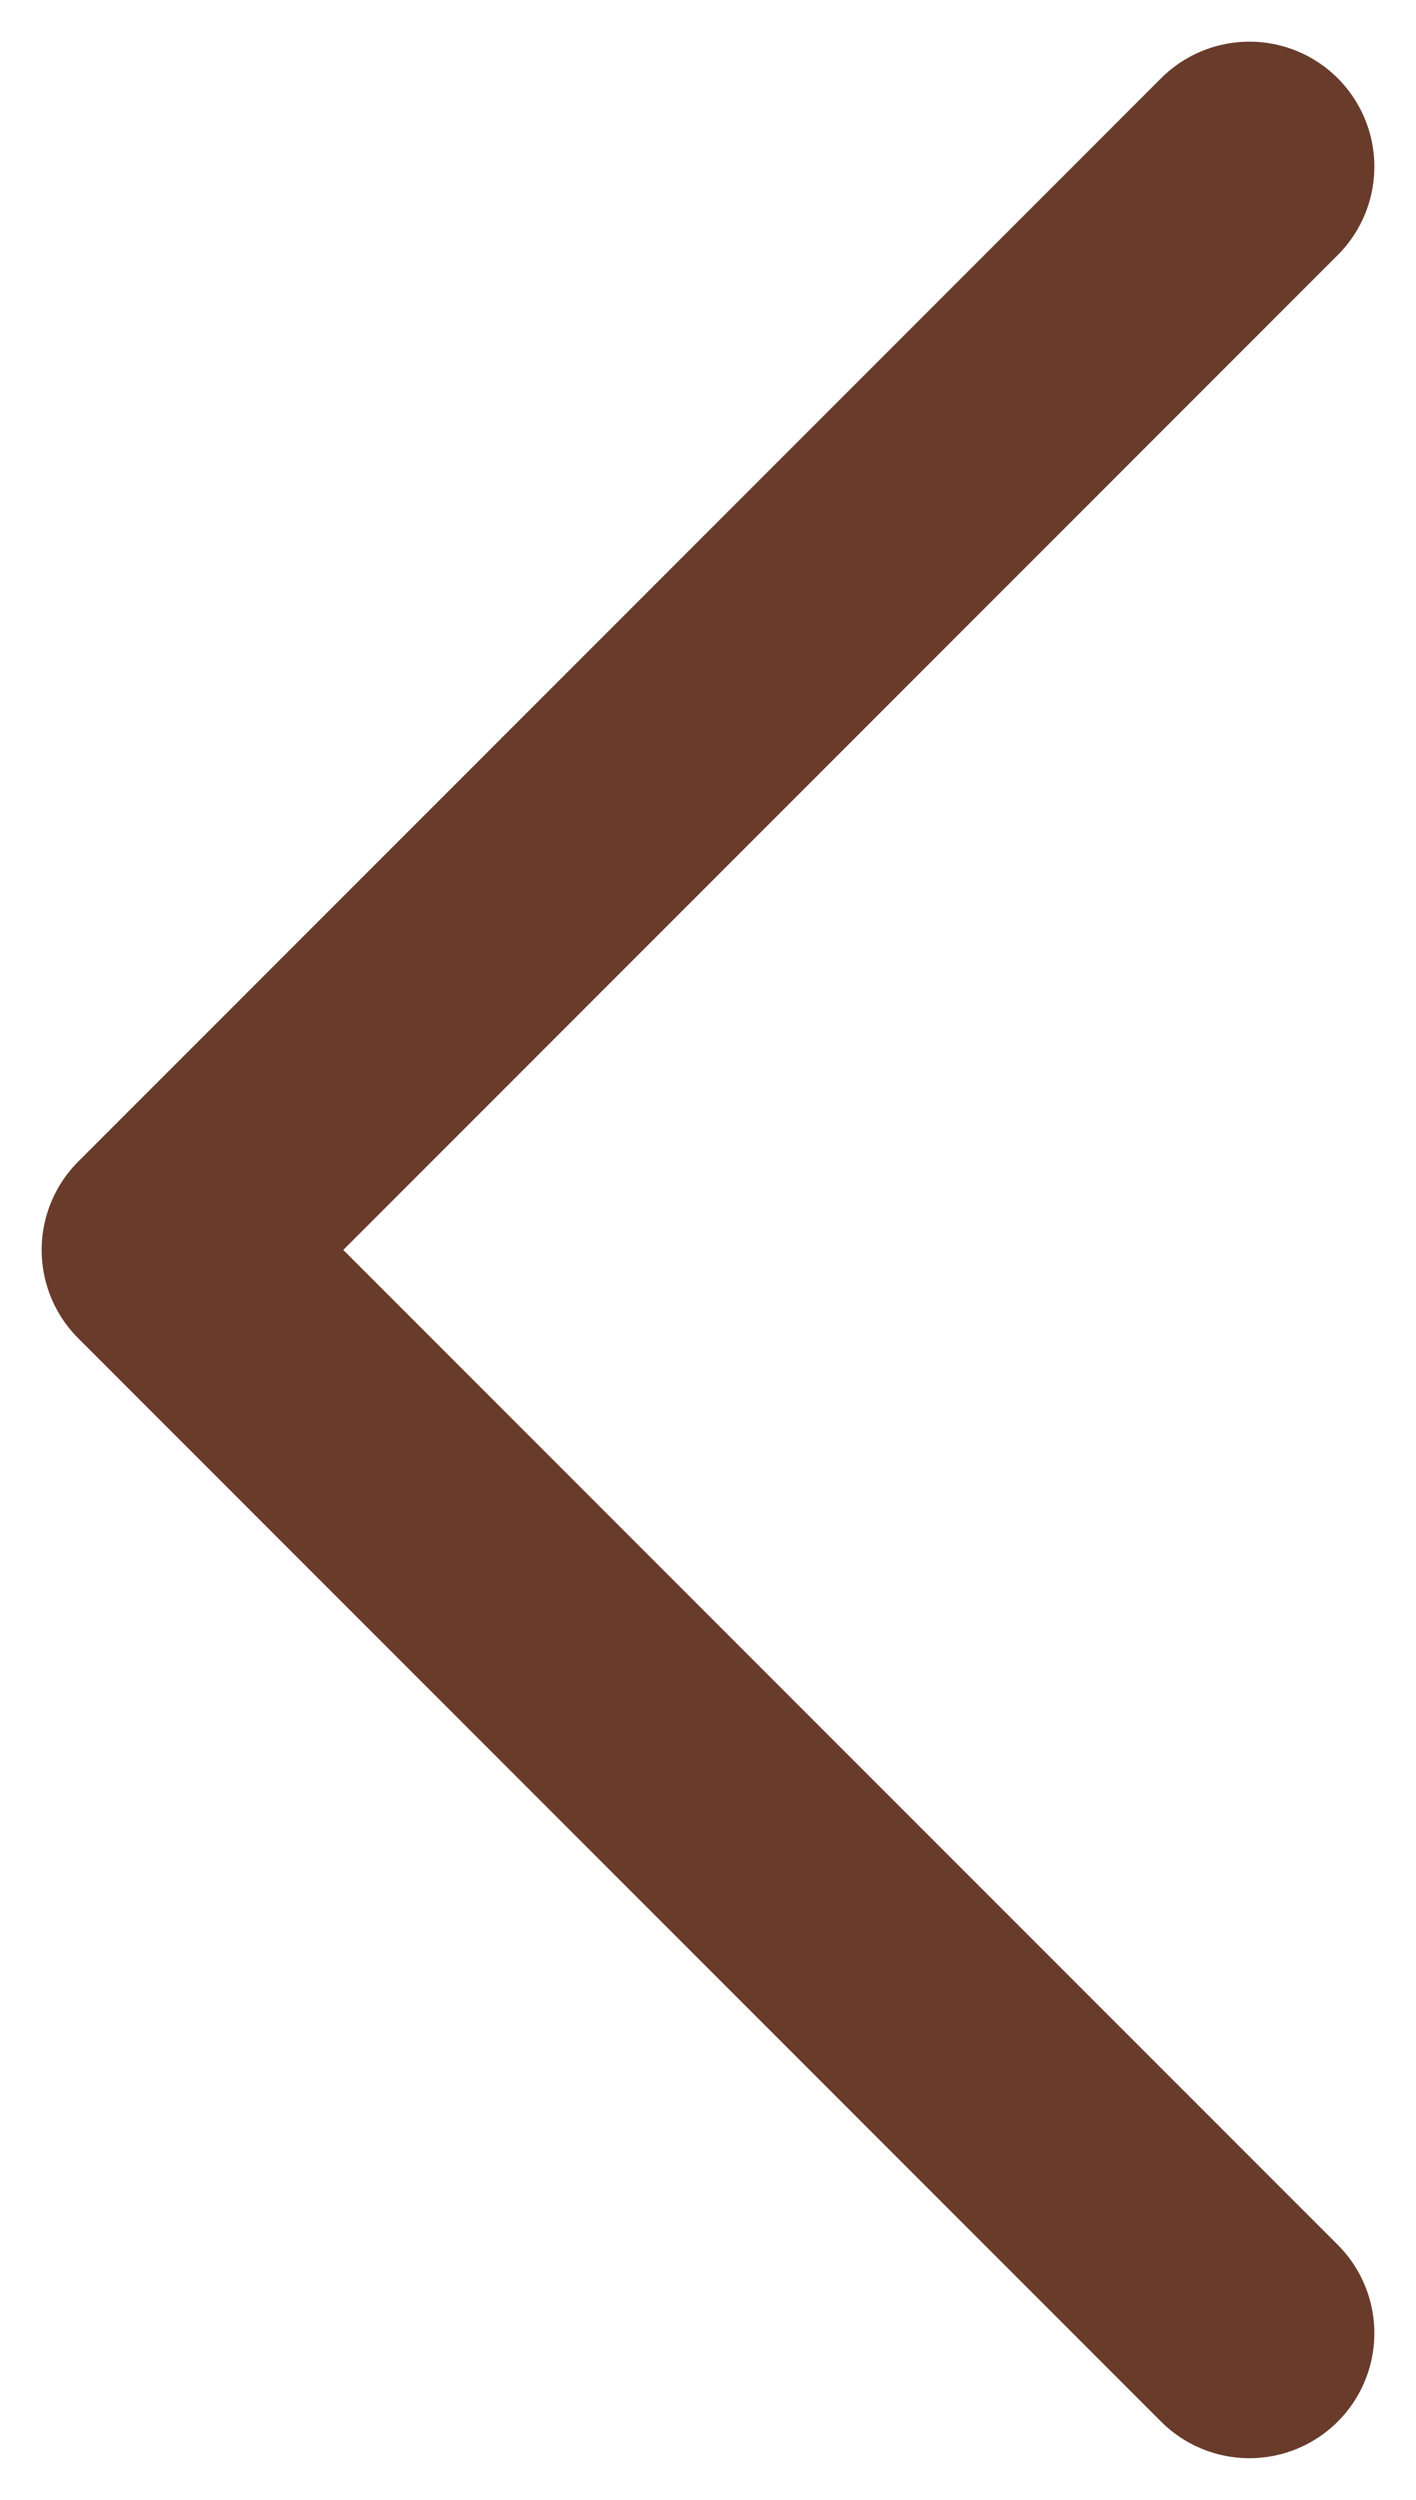 <svg width="17" height="30" viewBox="0 0 17 30" fill="none" xmlns="http://www.w3.org/2000/svg">
<path d="M15 2L2 15L15 28" stroke="#683B2B" stroke-width="3" stroke-linecap="round" stroke-linejoin="round"/>
</svg>
